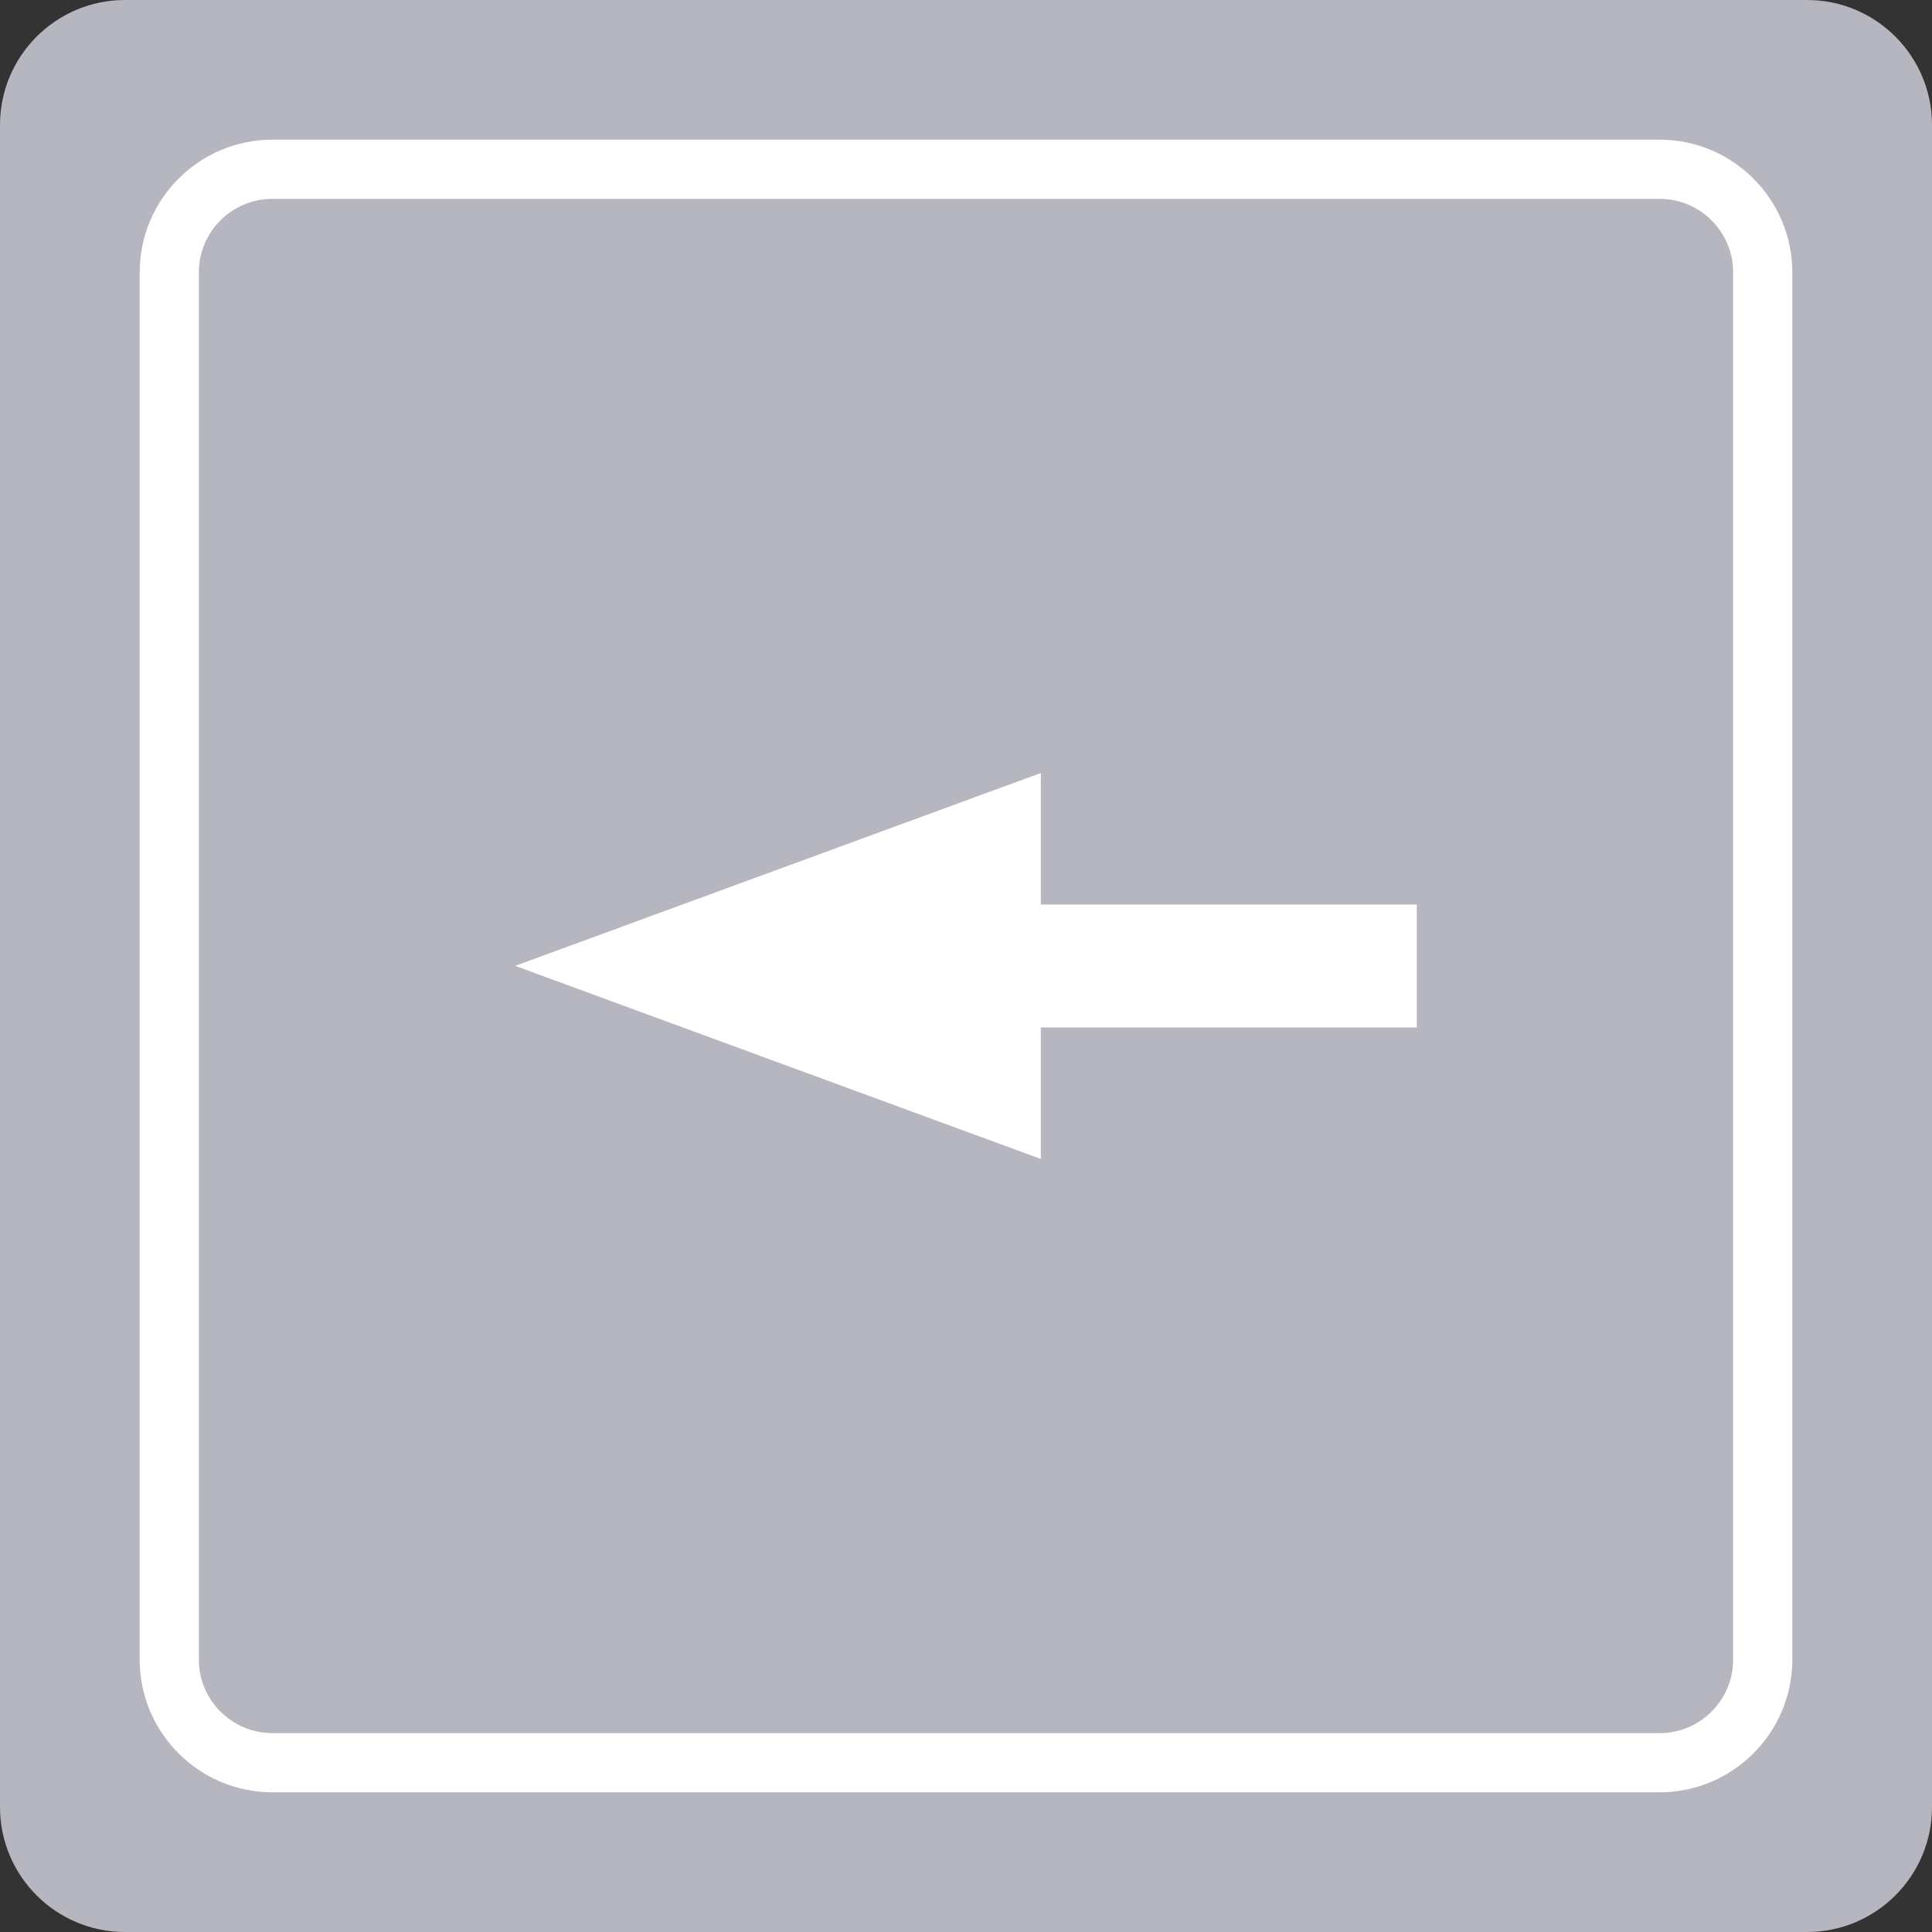 <?xml version="1.0" encoding="utf-8"?>
<!-- Generator: Adobe Illustrator 16.0.4, SVG Export Plug-In . SVG Version: 6.00 Build 0)  -->
<!DOCTYPE svg PUBLIC "-//W3C//DTD SVG 1.1//EN" "http://www.w3.org/Graphics/SVG/1.1/DTD/svg11.dtd">
<svg version="1.1" id="Layer_1" xmlns="http://www.w3.org/2000/svg" xmlns:xlink="http://www.w3.org/1999/xlink" x="0px" y="0px"
	 width="172.464px" height="172.464px" viewBox="0 0 172.464 172.464" enable-background="new 0 0 172.464 172.464"
	 xml:space="preserve">
<rect x="0" y="0" width="172.464" height="172.464" fill="#333333" stroke="none"/>
<g>
	<path fill="#B6B6C0" d="M172.464,11.161C172.464,4.998,167.468,0,161.305,0H11.163C4.996,0,0,4.998,0,11.161v150.143
		c0,6.164,4.996,11.16,11.163,11.16h150.142c6.163,0,11.159-4.996,11.159-11.16V11.161z"/>
	<path fill="#FFFFFF" d="M159.994,24.312v123.837c0,6.531-5.315,11.844-11.849,11.844H24.318c-6.533,0-11.848-5.312-11.848-11.844
		V24.312c0-6.53,5.314-11.844,11.848-11.844h123.827C154.679,12.469,159.994,17.782,159.994,24.312z M148.146,154.712
		c3.621,0,6.567-2.943,6.567-6.562V24.312c0-3.618-2.946-6.562-6.567-6.562H24.318c-3.621,0-6.566,2.944-6.566,6.562v123.837
		c0,3.619,2.945,6.562,6.566,6.562H148.146z"/>
	<g>
		<rect x="84.334" y="80.741" fill="#FFFFFF" width="42.14" height="10.981"/>
		<g>
			<polygon fill="#FFFFFF" points="92.912,69.004 45.99,86.22 92.912,103.458 			"/>
		</g>
	</g>
</g>
</svg>
